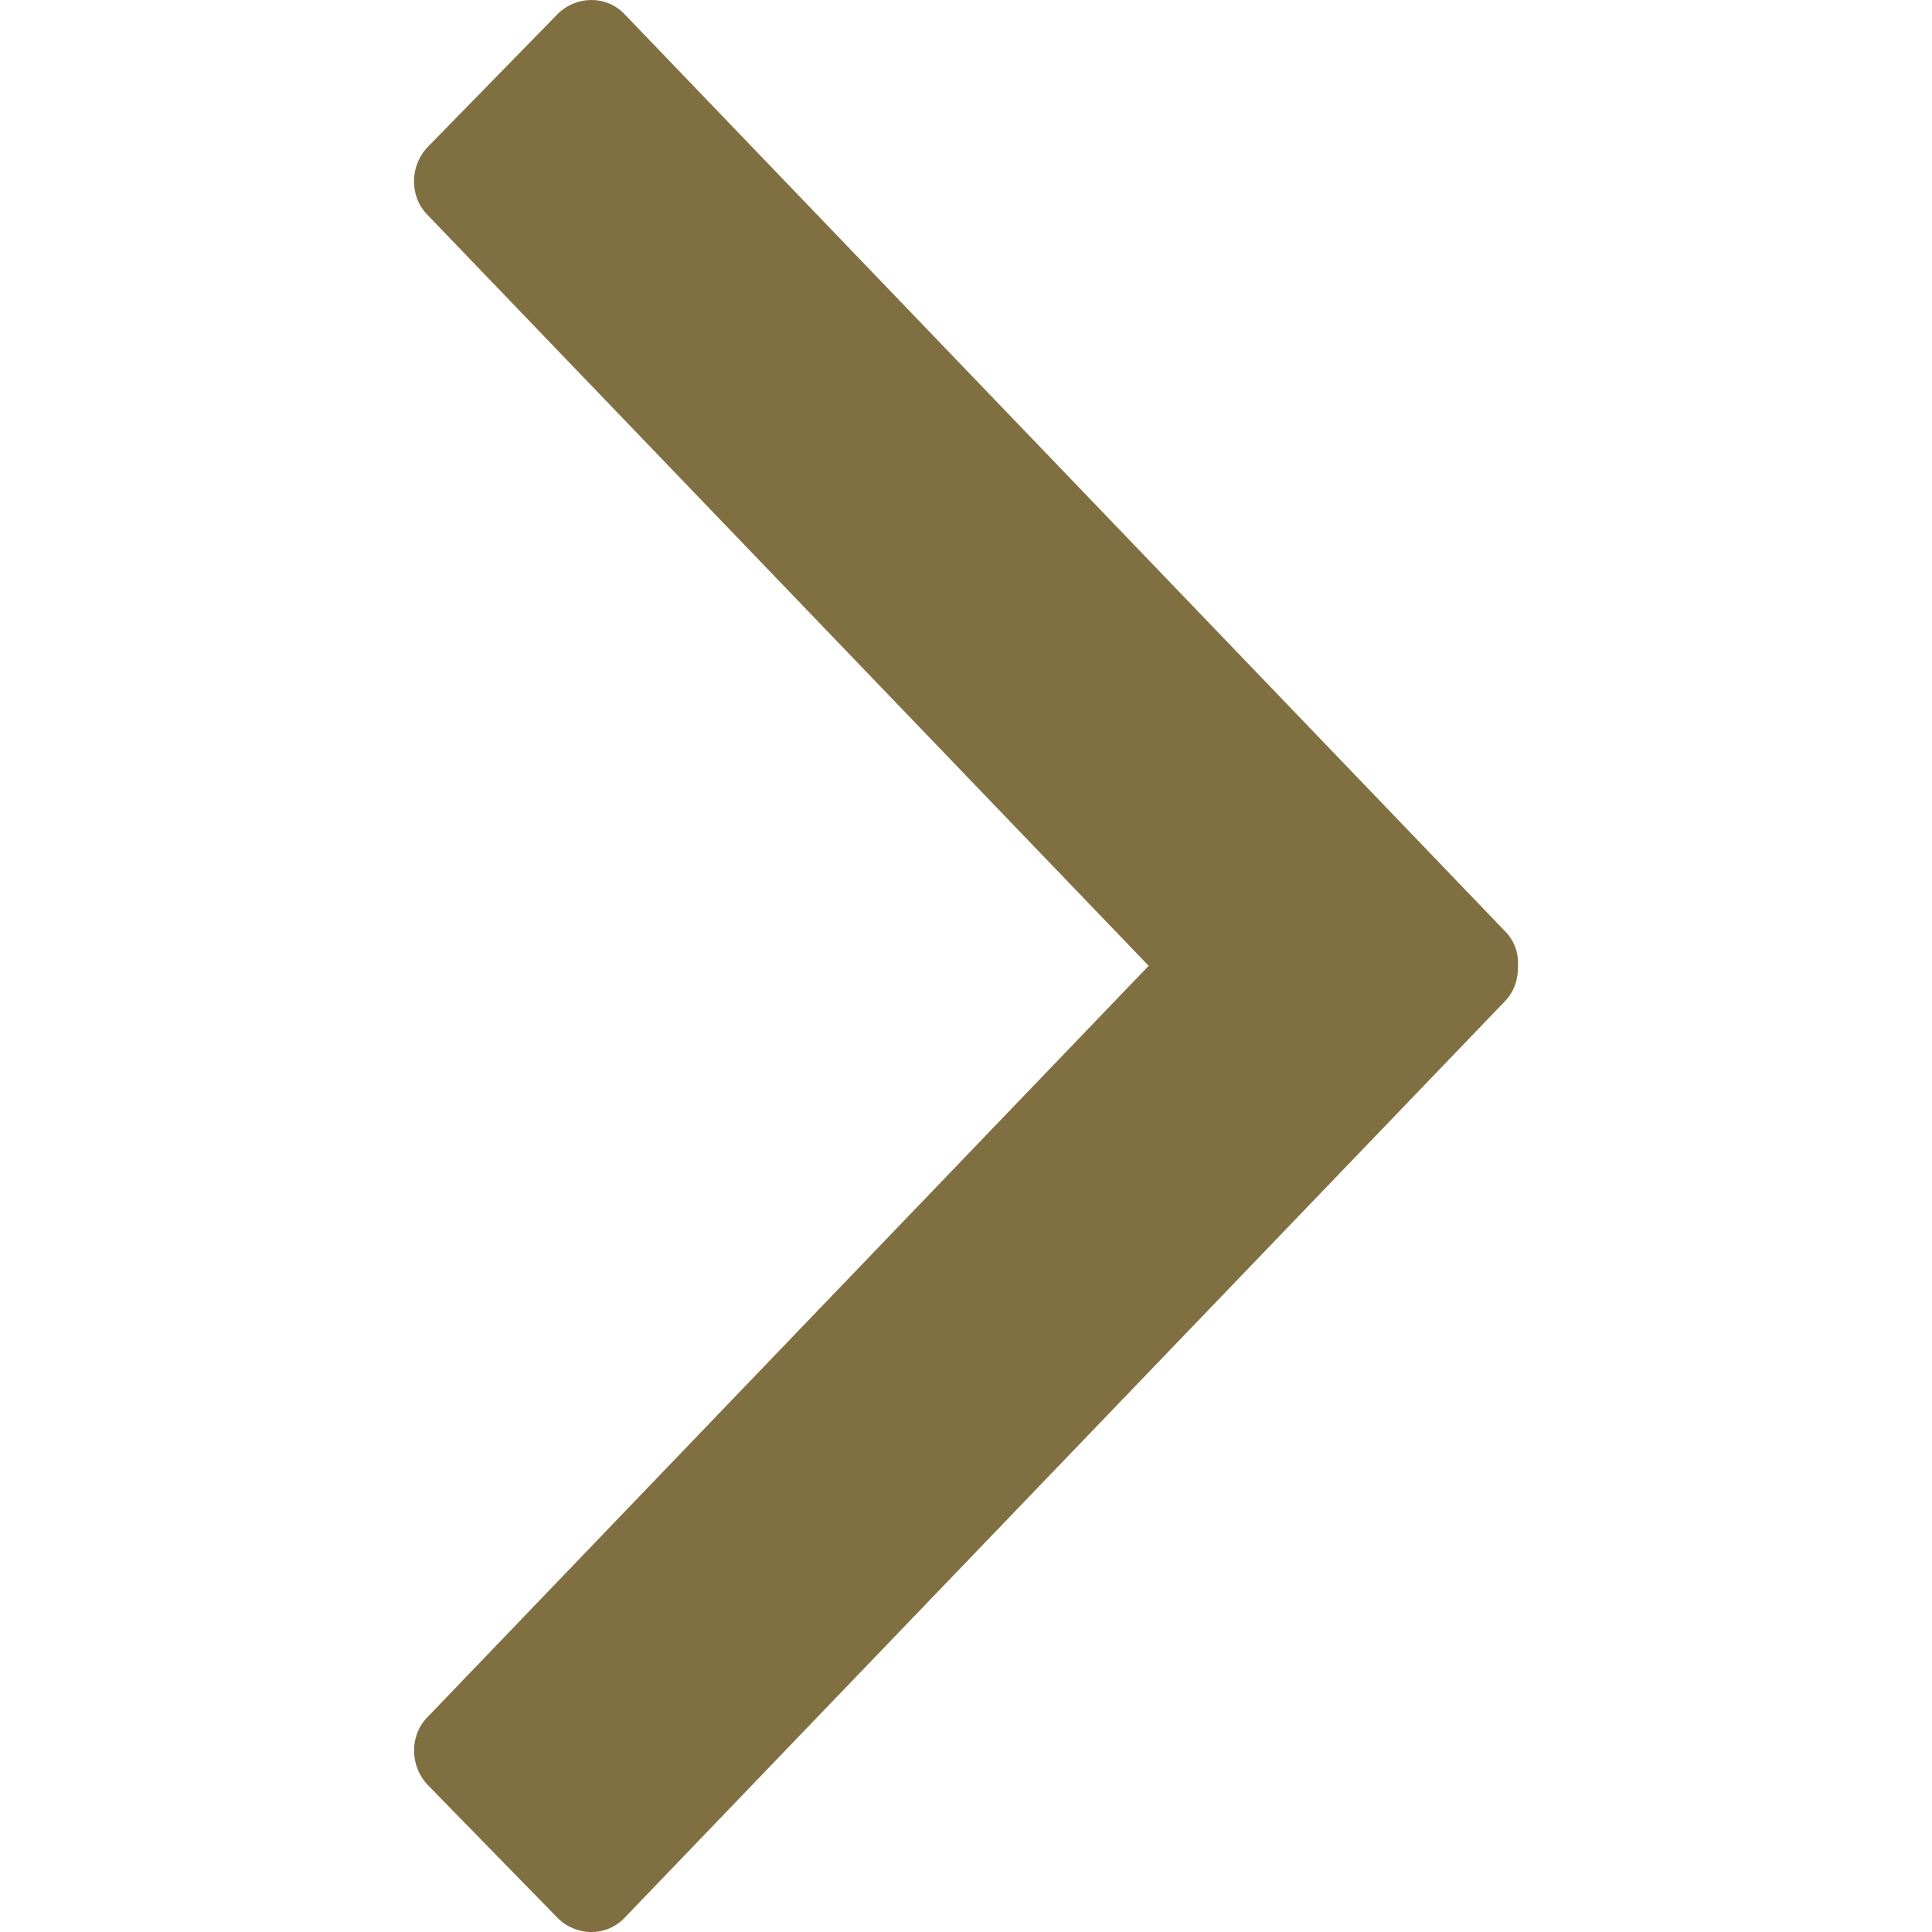 <?xml version="1.0" encoding="utf-8"?>
<!-- Generator: Adobe Illustrator 21.0.0, SVG Export Plug-In . SVG Version: 6.00 Build 0)  -->
<svg version="1.1" id="Layer_1" xmlns="http://www.w3.org/2000/svg" xmlns:xlink="http://www.w3.org/1999/xlink" x="0px" y="0px"
	 viewBox="0 0 20 20" style="enable-background:new 0 0 20 20;" xml:space="preserve">
<style type="text/css">
	.st0{fill:#807041;}
</style>
<path class="st0" d="M11.891,9.998L11.891,9.998L11.891,9.998L4.423,2.222C4.236,2.03,4.24,1.713,4.432,1.517L5.768,0.15
	C5.96-0.046,6.272-0.051,6.46,0.141l9.12,9.499c0.098,0.098,0.143,0.232,0.134,0.362c0.004,0.134-0.04,0.263-0.134,0.362
	l-9.12,9.495c-0.188,0.192-0.5,0.188-0.692-0.009l-1.335-1.367c-0.192-0.197-0.197-0.514-0.009-0.706L11.891,9.998z"/>
</svg>
